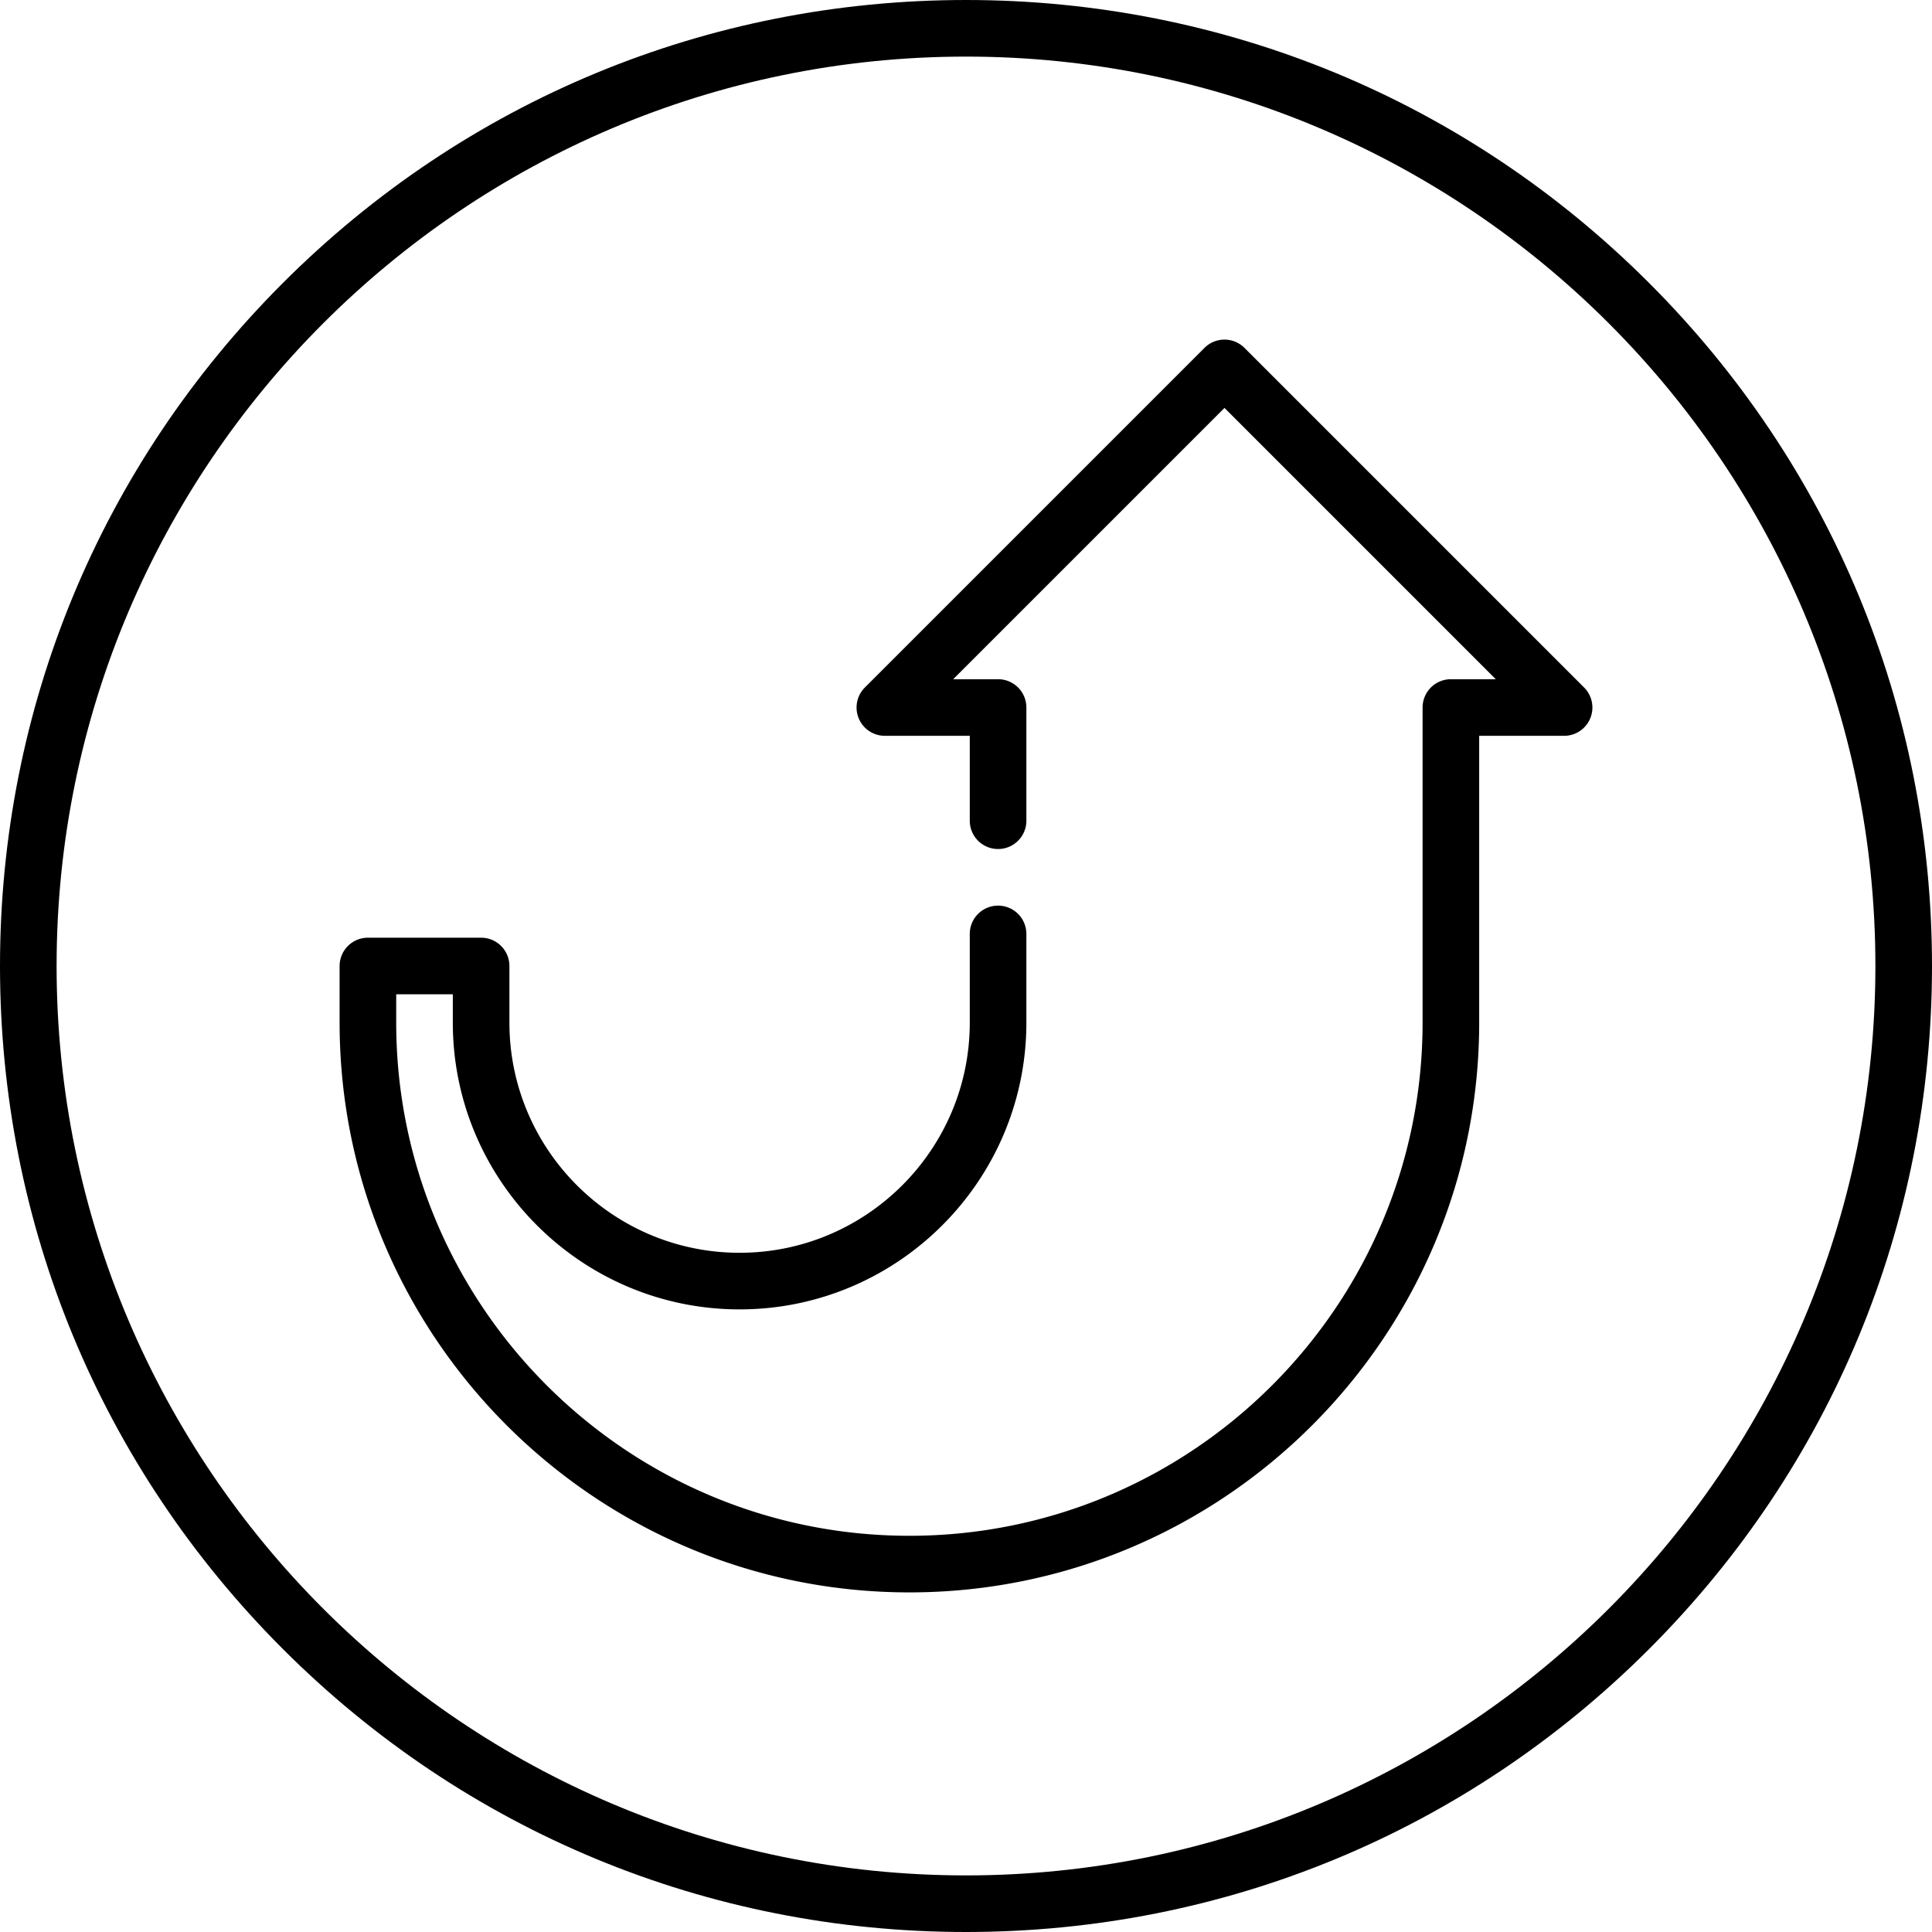 <svg xmlns="http://www.w3.org/2000/svg" viewBox="0 0 512 512"><path d="M437.02 74.98C388.667 26.629 324.38 0 256 0S123.333 26.629 74.98 74.98C26.629 123.332 0 187.62 0 256s26.629 132.668 74.98 181.02C123.333 485.371 187.62 512 256 512s132.667-26.629 181.02-74.98C485.371 388.668 512 324.38 512 256s-26.629-132.668-74.98-181.02zM256 497C123.112 497 15 388.888 15 256S123.112 15 256 15s241 108.112 241 241-108.112 241-241 241z"/><path d="M419.803 182.196l-90-90a7.501 7.501 0 0 0-10.606 0l-90 90A7.5 7.5 0 0 0 234.5 195H257v22.5a7.5 7.5 0 0 0 7.5 7.5 7.5 7.5 0 0 0 7.5-7.5v-30a7.5 7.5 0 0 0-7.5-7.5h-11.894l71.894-71.894L396.394 180H384.5a7.5 7.5 0 0 0-7.5 7.5V271c0 74.99-61.009 136-136 136s-136-61.01-136-136v-7.5h15v7.5c0 41.906 34.093 76 76 76s76-34.094 76-76v-23.5a7.5 7.5 0 0 0-7.5-7.5 7.5 7.5 0 0 0-7.5 7.5V271c0 33.636-27.364 61-61 61s-61-27.364-61-61v-15a7.5 7.5 0 0 0-7.5-7.5h-30A7.5 7.5 0 0 0 90 256v15c0 83.262 67.738 151 151 151s151-67.738 151-151v-76h22.5a7.499 7.499 0 0 0 5.303-12.804z"/></svg>